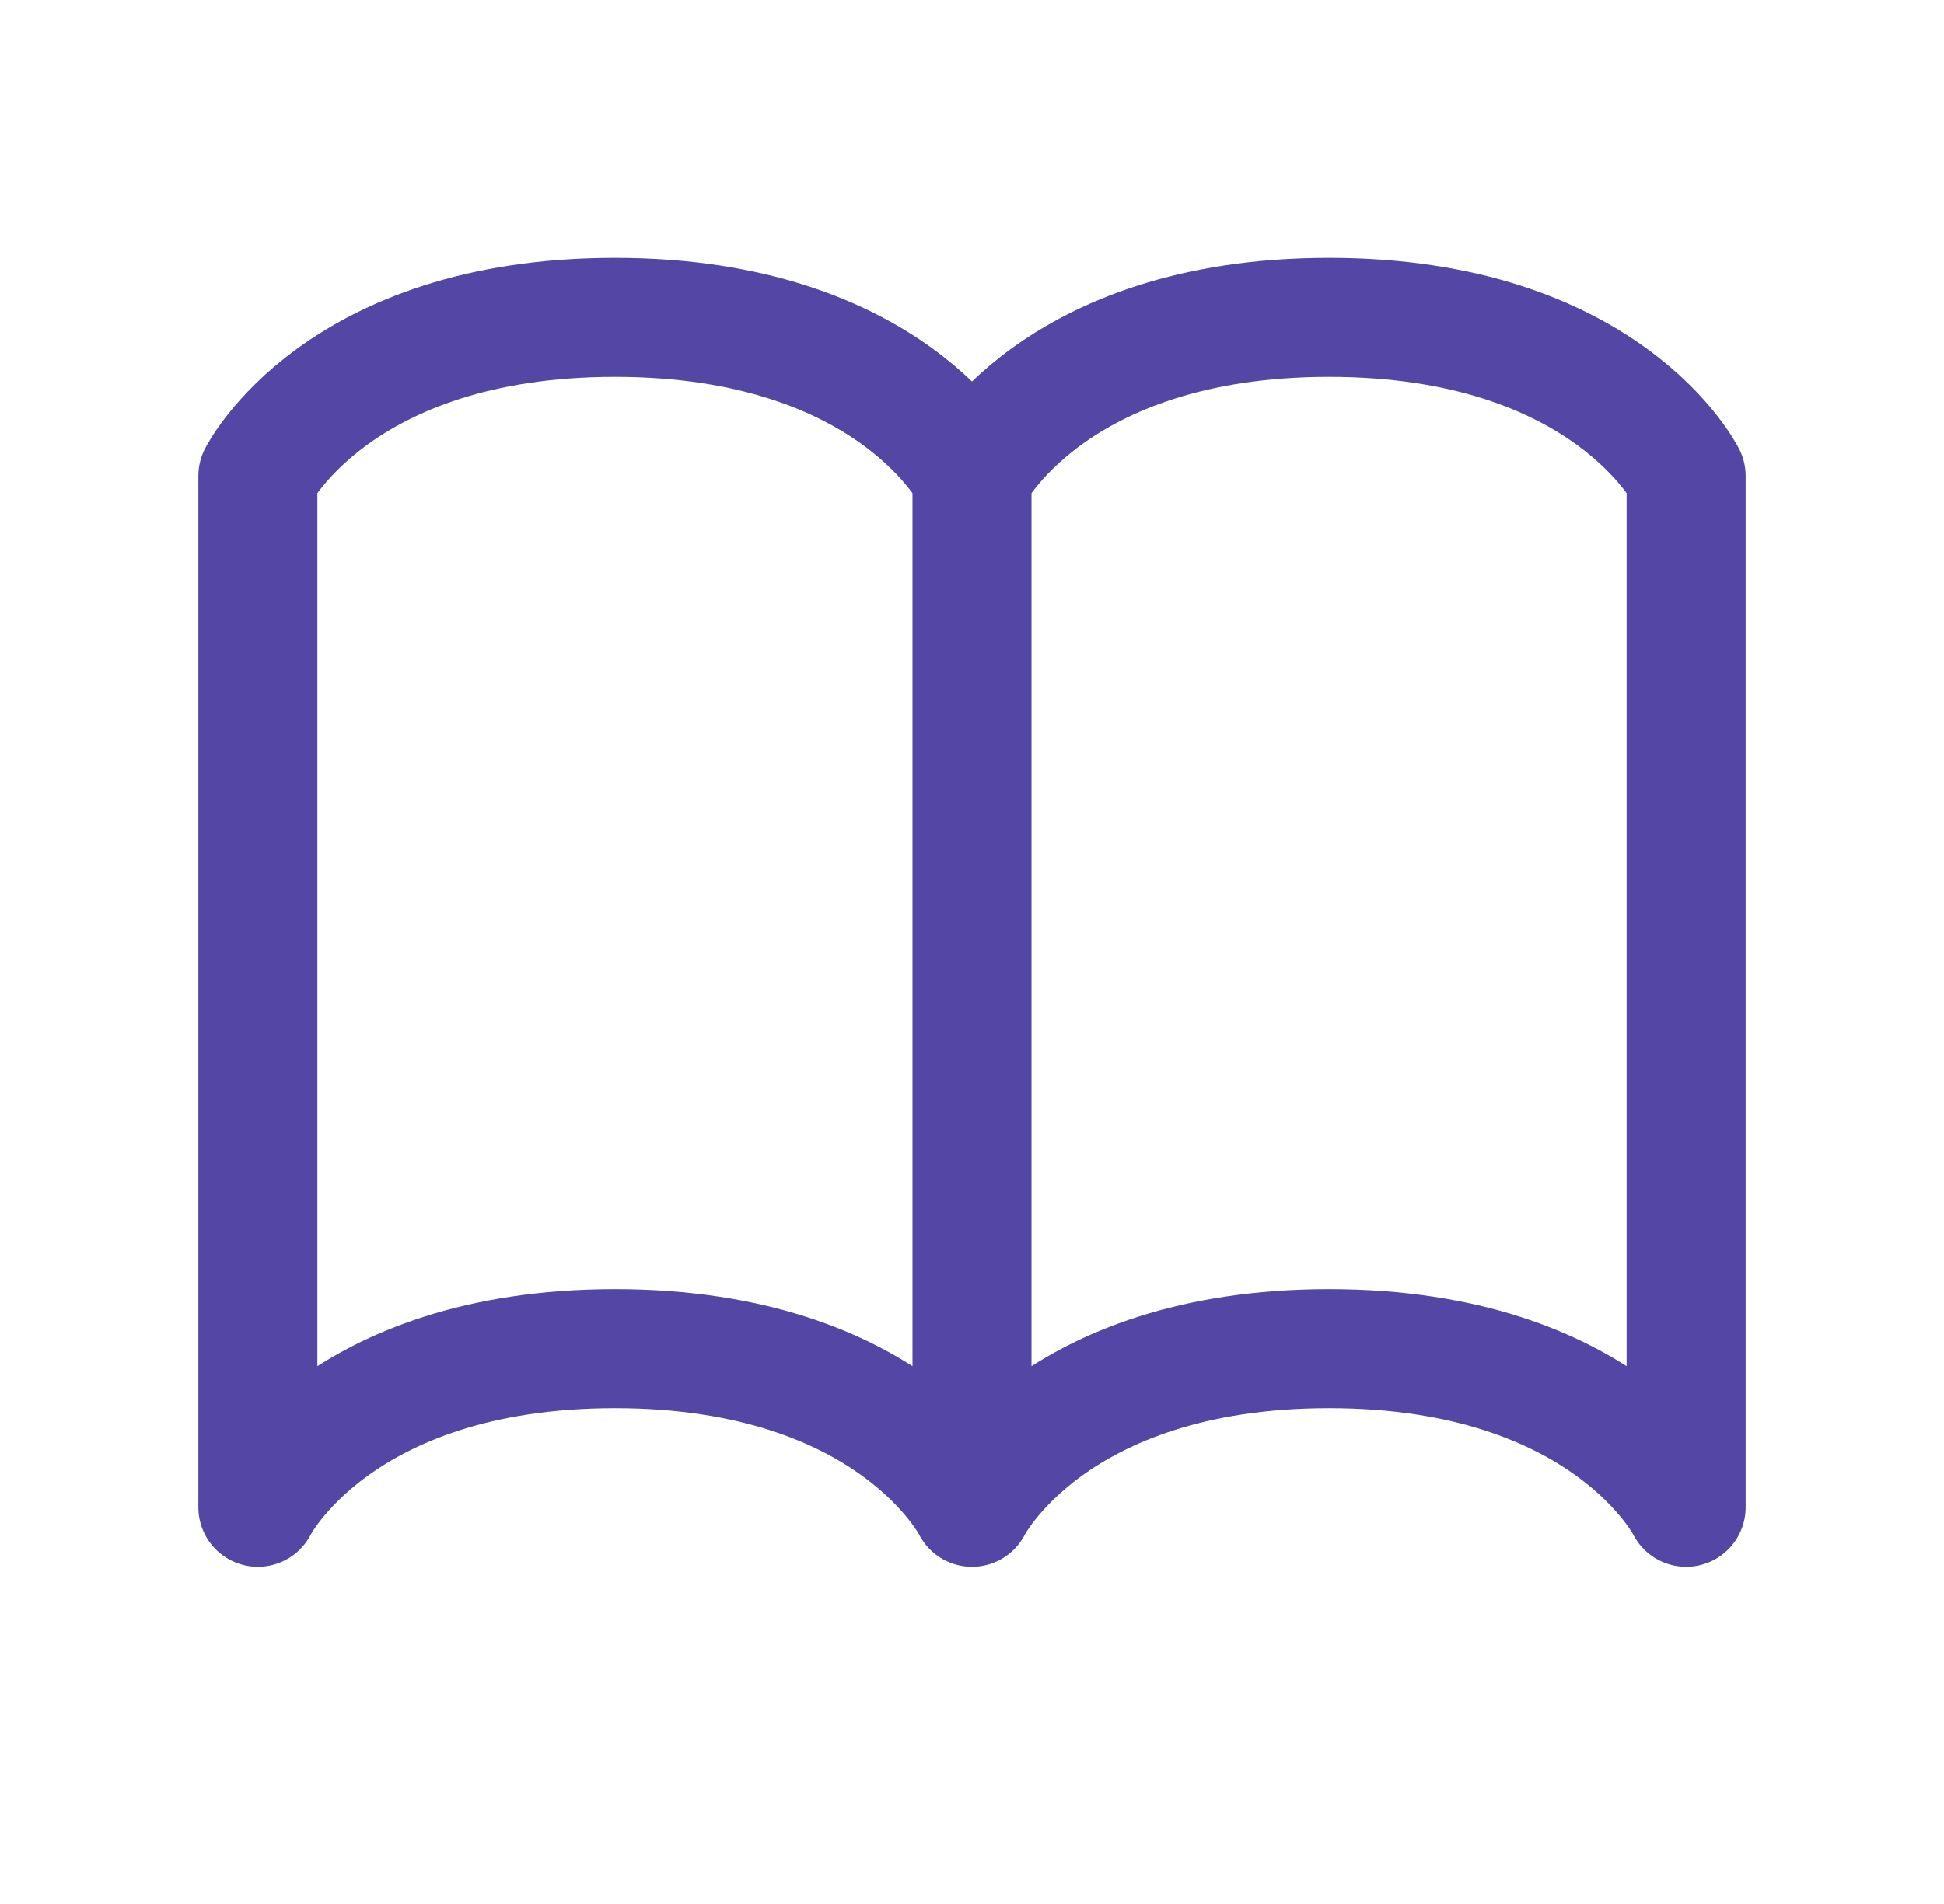 <svg width="49" height="48" fill="none" xmlns="http://www.w3.org/2000/svg"><path d="M24.5 12v26M42.5 12v26M6.5 12v26M42.5 38s-2-4-9-4-9 4-9 4M24.5 38s-2-4-9-4-9 4-9 4M42.5 12s-2-4-9-4-9 4-9 4M24.5 12s-2-4-9-4-9 4-9 4" stroke="#5346A5" stroke-width="3" stroke-linecap="round"/></svg>